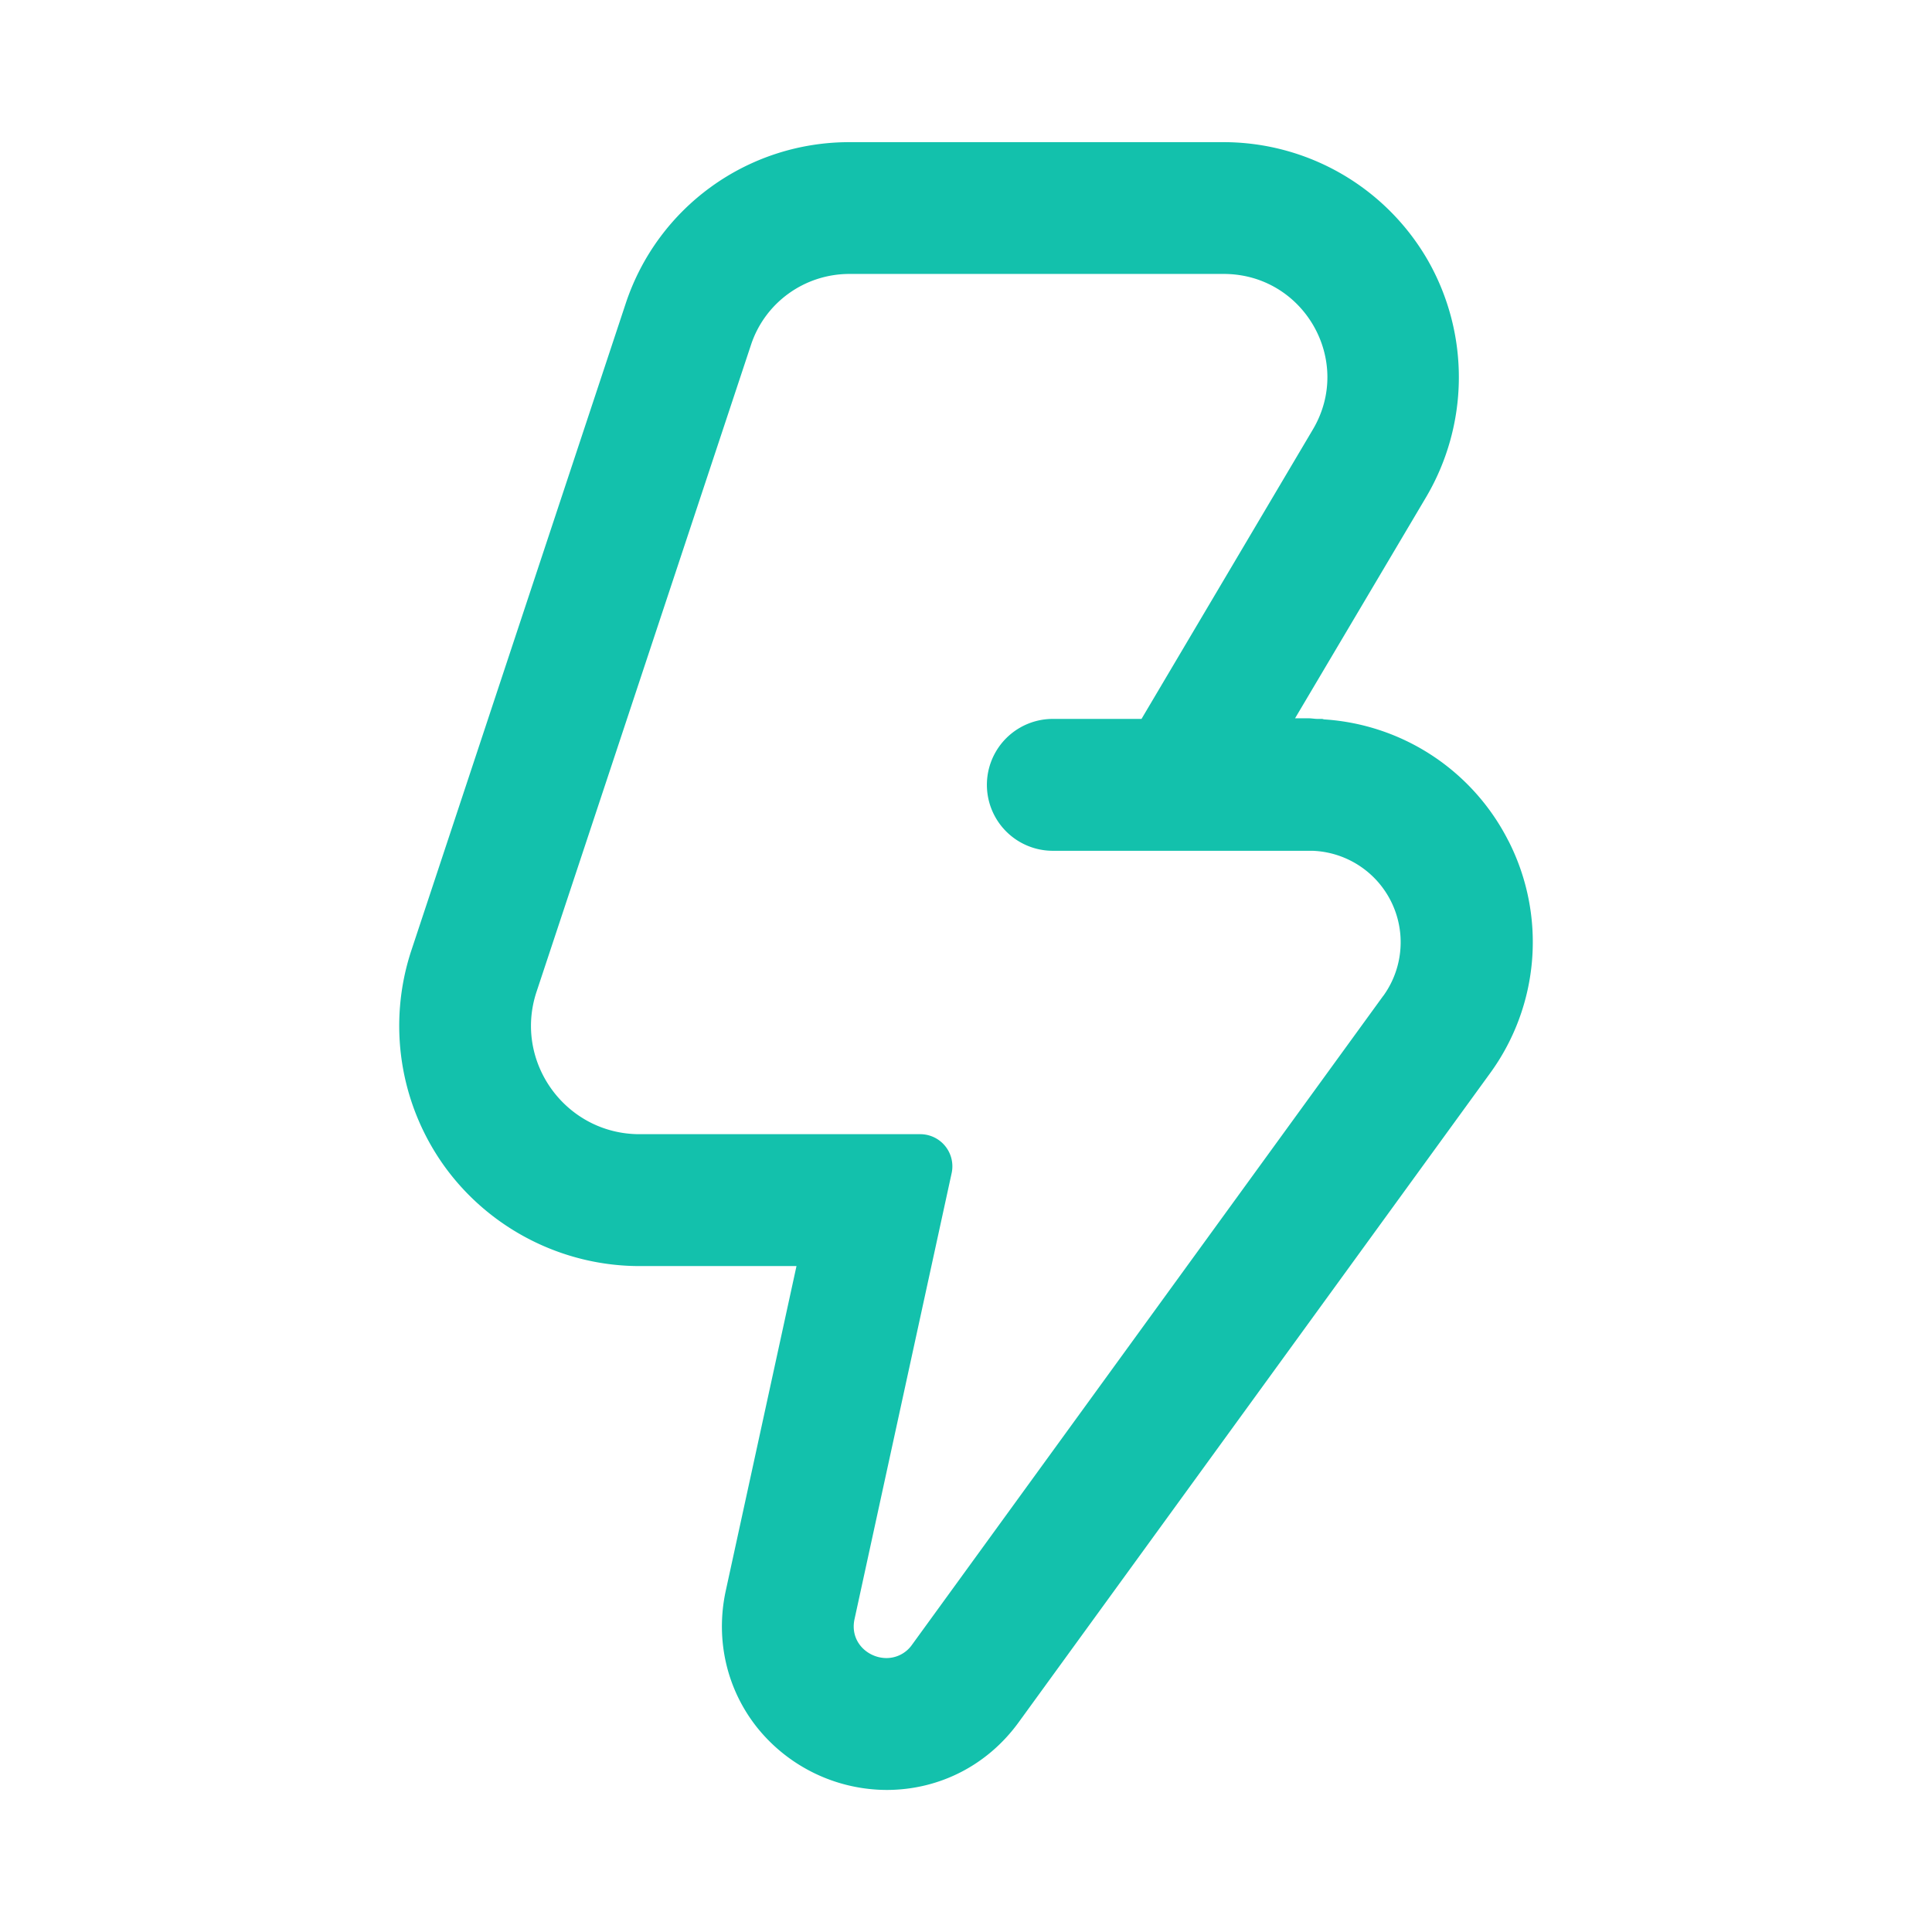 <svg xmlns="http://www.w3.org/2000/svg" width="19" height="19" viewBox="0 0 19 19"><path fill="#13C1AC" d="M13.603 9.794l-4.633 6.38a.307.307 0 0 1-.252.132c-.184 0-.363-.16-.314-.384l.955-4.386a.316.316 0 0 0-.31-.382H6.29c-.726 0-1.241-.71-1.014-1.399l2.11-6.365c.138-.416.528-.696.968-.696h3.68c.789 0 1.278.854.877 1.53L11.226 7.07h-.872a.648.648 0 1 0 0 1.297h2.555a.9.9 0 0 1 .694 1.428m1.23-1.528a2.188 2.188 0 0 0-1.808-1.192c-.008 0-.016-.005-.025-.005h-.049c-.028-.001-.054-.006-.082-.006h-.133l1.29-2.177a2.32 2.32 0 0 0 .02-2.32 2.32 2.32 0 0 0-2.013-1.169h-3.68c-1 0-1.884.637-2.199 1.585L4.045 9.348a2.366 2.366 0 0 0 .327 2.123c.443.613 1.16.98 1.918.98h1.543l-.696 3.195c-.104.482.011.974.316 1.352a1.64 1.64 0 0 0 1.265.605c.52 0 .994-.243 1.301-.667l4.634-6.38a2.19 2.19 0 0 0 .18-2.29"/></svg>